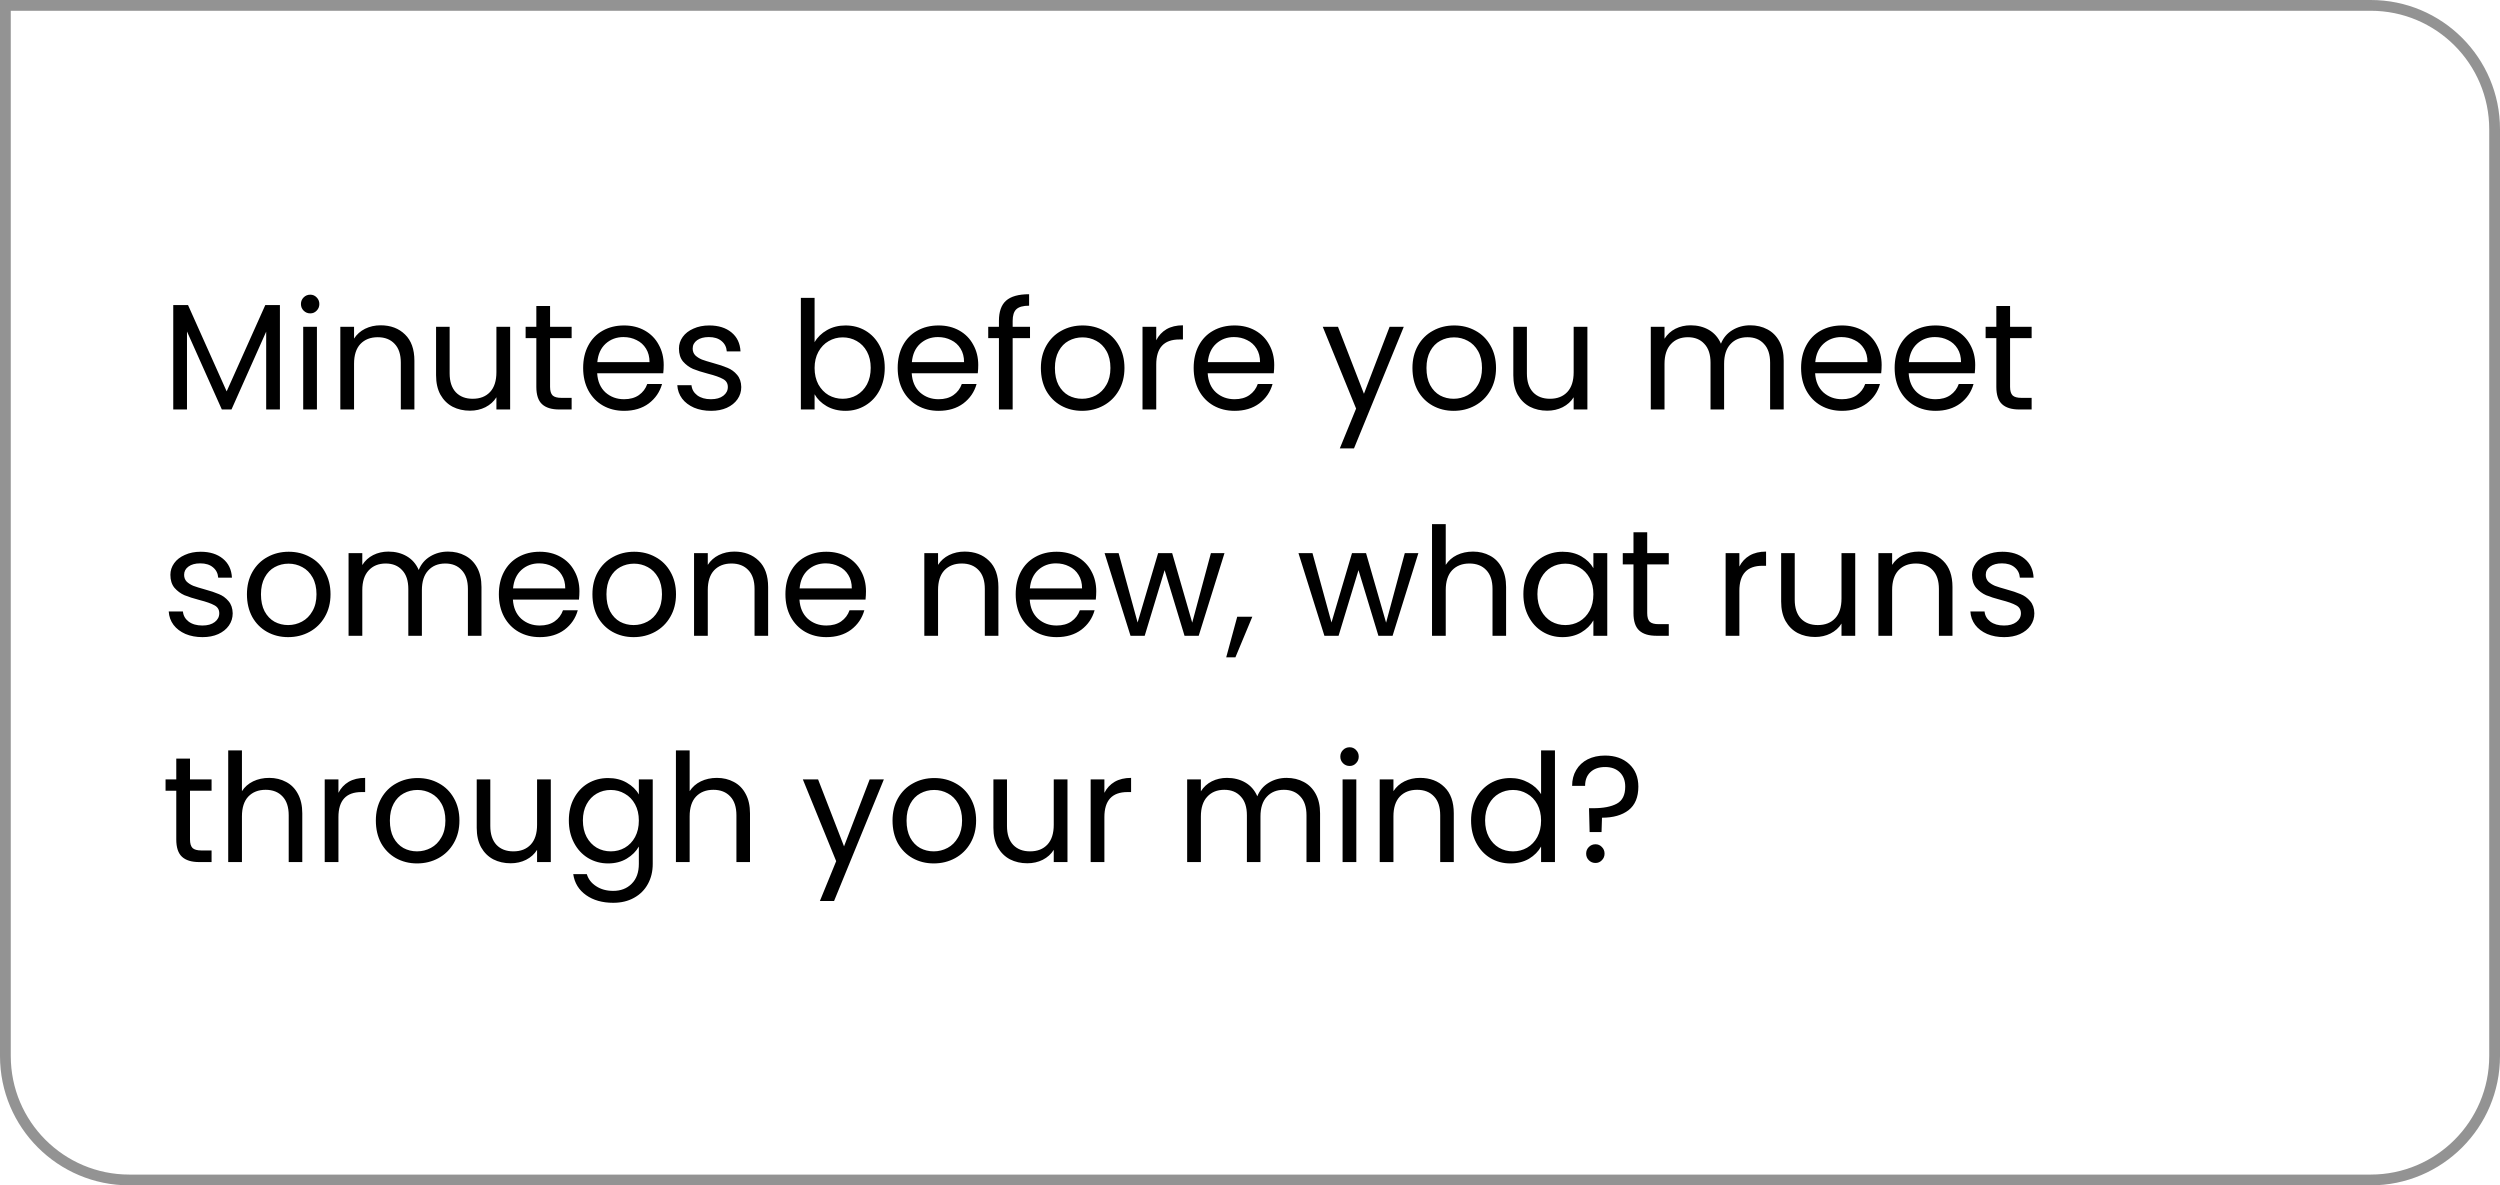 <svg width="232" height="110" viewBox="0 0 232 110" fill="none" xmlns="http://www.w3.org/2000/svg">
<path d="M0.5 0.5H220C226.351 0.5 231.5 5.649 231.5 12V98C231.5 104.351 226.351 109.5 220 109.5H12C5.649 109.5 0.5 104.351 0.5 98V0.5Z" stroke="#939393"/>
<path d="M25.976 28.312V38H24.702V30.776L21.482 38H20.586L17.352 30.762V38H16.078V28.312H17.45L21.034 36.32L24.618 28.312H25.976ZM28.795 29.082C28.552 29.082 28.347 28.998 28.179 28.83C28.011 28.662 27.927 28.457 27.927 28.214C27.927 27.971 28.011 27.766 28.179 27.598C28.347 27.43 28.552 27.346 28.795 27.346C29.028 27.346 29.224 27.43 29.383 27.598C29.551 27.766 29.635 27.971 29.635 28.214C29.635 28.457 29.551 28.662 29.383 28.83C29.224 28.998 29.028 29.082 28.795 29.082ZM29.411 30.328V38H28.137V30.328H29.411ZM35.32 30.188C36.253 30.188 37.009 30.473 37.588 31.042C38.167 31.602 38.456 32.414 38.456 33.478V38H37.196V33.66C37.196 32.895 37.005 32.311 36.622 31.91C36.239 31.499 35.717 31.294 35.054 31.294C34.382 31.294 33.845 31.504 33.444 31.924C33.052 32.344 32.856 32.955 32.856 33.758V38H31.582V30.328H32.856V31.42C33.108 31.028 33.449 30.725 33.878 30.51C34.317 30.295 34.797 30.188 35.32 30.188ZM47.341 30.328V38H46.067V36.866C45.824 37.258 45.484 37.566 45.045 37.79C44.616 38.005 44.14 38.112 43.617 38.112C43.02 38.112 42.483 37.991 42.007 37.748C41.531 37.496 41.153 37.123 40.873 36.628C40.602 36.133 40.467 35.531 40.467 34.822V30.328H41.727V34.654C41.727 35.41 41.918 35.993 42.301 36.404C42.684 36.805 43.206 37.006 43.869 37.006C44.55 37.006 45.087 36.796 45.479 36.376C45.871 35.956 46.067 35.345 46.067 34.542V30.328H47.341ZM51.046 31.378V35.9C51.046 36.273 51.125 36.539 51.284 36.698C51.443 36.847 51.718 36.922 52.11 36.922H53.048V38H51.9C51.191 38 50.659 37.837 50.304 37.51C49.949 37.183 49.772 36.647 49.772 35.9V31.378H48.778V30.328H49.772V28.396H51.046V30.328H53.048V31.378H51.046ZM61.592 33.87C61.592 34.113 61.578 34.369 61.55 34.64H55.418C55.464 35.396 55.721 35.989 56.188 36.418C56.664 36.838 57.238 37.048 57.91 37.048C58.46 37.048 58.918 36.922 59.282 36.67C59.655 36.409 59.916 36.063 60.066 35.634H61.438C61.232 36.371 60.822 36.973 60.206 37.44C59.59 37.897 58.824 38.126 57.91 38.126C57.182 38.126 56.528 37.963 55.95 37.636C55.38 37.309 54.932 36.847 54.606 36.25C54.279 35.643 54.116 34.943 54.116 34.15C54.116 33.357 54.274 32.661 54.592 32.064C54.909 31.467 55.352 31.009 55.922 30.692C56.5 30.365 57.163 30.202 57.91 30.202C58.638 30.202 59.282 30.361 59.842 30.678C60.402 30.995 60.831 31.434 61.13 31.994C61.438 32.545 61.592 33.17 61.592 33.87ZM60.276 33.604C60.276 33.119 60.168 32.703 59.954 32.358C59.739 32.003 59.445 31.737 59.072 31.56C58.708 31.373 58.302 31.28 57.854 31.28C57.21 31.28 56.659 31.485 56.202 31.896C55.754 32.307 55.497 32.876 55.432 33.604H60.276ZM65.989 38.126C65.401 38.126 64.874 38.028 64.407 37.832C63.941 37.627 63.572 37.347 63.301 36.992C63.031 36.628 62.881 36.213 62.853 35.746H64.169C64.207 36.129 64.384 36.441 64.701 36.684C65.028 36.927 65.453 37.048 65.975 37.048C66.461 37.048 66.843 36.941 67.123 36.726C67.403 36.511 67.543 36.241 67.543 35.914C67.543 35.578 67.394 35.331 67.095 35.172C66.797 35.004 66.335 34.841 65.709 34.682C65.14 34.533 64.673 34.383 64.309 34.234C63.955 34.075 63.647 33.847 63.385 33.548C63.133 33.24 63.007 32.839 63.007 32.344C63.007 31.952 63.124 31.593 63.357 31.266C63.591 30.939 63.922 30.683 64.351 30.496C64.781 30.3 65.271 30.202 65.821 30.202C66.671 30.202 67.357 30.417 67.879 30.846C68.402 31.275 68.682 31.863 68.719 32.61H67.445C67.417 32.209 67.254 31.887 66.955 31.644C66.666 31.401 66.274 31.28 65.779 31.28C65.322 31.28 64.958 31.378 64.687 31.574C64.417 31.77 64.281 32.027 64.281 32.344C64.281 32.596 64.361 32.806 64.519 32.974C64.687 33.133 64.893 33.263 65.135 33.366C65.387 33.459 65.733 33.567 66.171 33.688C66.722 33.837 67.17 33.987 67.515 34.136C67.861 34.276 68.155 34.491 68.397 34.78C68.649 35.069 68.78 35.447 68.789 35.914C68.789 36.334 68.673 36.712 68.439 37.048C68.206 37.384 67.875 37.65 67.445 37.846C67.025 38.033 66.54 38.126 65.989 38.126ZM75.594 31.756C75.856 31.299 76.238 30.925 76.742 30.636C77.246 30.347 77.82 30.202 78.464 30.202C79.155 30.202 79.775 30.365 80.326 30.692C80.877 31.019 81.311 31.481 81.628 32.078C81.945 32.666 82.104 33.352 82.104 34.136C82.104 34.911 81.945 35.601 81.628 36.208C81.311 36.815 80.872 37.286 80.312 37.622C79.761 37.958 79.145 38.126 78.464 38.126C77.802 38.126 77.218 37.981 76.714 37.692C76.219 37.403 75.846 37.034 75.594 36.586V38H74.32V27.64H75.594V31.756ZM80.802 34.136C80.802 33.557 80.686 33.053 80.452 32.624C80.219 32.195 79.901 31.868 79.5 31.644C79.108 31.42 78.674 31.308 78.198 31.308C77.731 31.308 77.297 31.425 76.896 31.658C76.504 31.882 76.187 32.213 75.944 32.652C75.711 33.081 75.594 33.581 75.594 34.15C75.594 34.729 75.711 35.237 75.944 35.676C76.187 36.105 76.504 36.437 76.896 36.67C77.297 36.894 77.731 37.006 78.198 37.006C78.674 37.006 79.108 36.894 79.5 36.67C79.901 36.437 80.219 36.105 80.452 35.676C80.686 35.237 80.802 34.724 80.802 34.136ZM90.781 33.87C90.781 34.113 90.767 34.369 90.739 34.64H84.607C84.654 35.396 84.91 35.989 85.377 36.418C85.853 36.838 86.427 37.048 87.099 37.048C87.65 37.048 88.107 36.922 88.471 36.67C88.844 36.409 89.106 36.063 89.255 35.634H90.627C90.422 36.371 90.011 36.973 89.395 37.44C88.779 37.897 88.014 38.126 87.099 38.126C86.371 38.126 85.718 37.963 85.139 37.636C84.57 37.309 84.122 36.847 83.795 36.25C83.469 35.643 83.305 34.943 83.305 34.15C83.305 33.357 83.464 32.661 83.781 32.064C84.099 31.467 84.542 31.009 85.111 30.692C85.69 30.365 86.353 30.202 87.099 30.202C87.827 30.202 88.471 30.361 89.031 30.678C89.591 30.995 90.02 31.434 90.319 31.994C90.627 32.545 90.781 33.17 90.781 33.87ZM89.465 33.604C89.465 33.119 89.358 32.703 89.143 32.358C88.928 32.003 88.635 31.737 88.261 31.56C87.897 31.373 87.491 31.28 87.043 31.28C86.399 31.28 85.849 31.485 85.391 31.896C84.943 32.307 84.686 32.876 84.621 33.604H89.465ZM95.585 31.378H93.975V38H92.701V31.378H91.707V30.328H92.701V29.782C92.701 28.923 92.92 28.298 93.359 27.906C93.807 27.505 94.521 27.304 95.501 27.304V28.368C94.941 28.368 94.544 28.48 94.311 28.704C94.087 28.919 93.975 29.278 93.975 29.782V30.328H95.585V31.378ZM100.416 38.126C99.698 38.126 99.044 37.963 98.456 37.636C97.877 37.309 97.42 36.847 97.084 36.25C96.757 35.643 96.594 34.943 96.594 34.15C96.594 33.366 96.762 32.675 97.098 32.078C97.444 31.471 97.91 31.009 98.498 30.692C99.086 30.365 99.744 30.202 100.472 30.202C101.2 30.202 101.858 30.365 102.446 30.692C103.034 31.009 103.496 31.467 103.832 32.064C104.178 32.661 104.35 33.357 104.35 34.15C104.35 34.943 104.173 35.643 103.818 36.25C103.473 36.847 103.002 37.309 102.404 37.636C101.807 37.963 101.144 38.126 100.416 38.126ZM100.416 37.006C100.874 37.006 101.303 36.899 101.704 36.684C102.106 36.469 102.428 36.147 102.67 35.718C102.922 35.289 103.048 34.766 103.048 34.15C103.048 33.534 102.927 33.011 102.684 32.582C102.442 32.153 102.124 31.835 101.732 31.63C101.34 31.415 100.916 31.308 100.458 31.308C99.992 31.308 99.562 31.415 99.17 31.63C98.787 31.835 98.48 32.153 98.246 32.582C98.013 33.011 97.896 33.534 97.896 34.15C97.896 34.775 98.008 35.303 98.232 35.732C98.466 36.161 98.773 36.483 99.156 36.698C99.539 36.903 99.959 37.006 100.416 37.006ZM107.299 31.574C107.523 31.135 107.841 30.795 108.251 30.552C108.671 30.309 109.18 30.188 109.777 30.188V31.504H109.441C108.013 31.504 107.299 32.279 107.299 33.828V38H106.025V30.328H107.299V31.574ZM118.248 33.87C118.248 34.113 118.234 34.369 118.206 34.64H112.074C112.121 35.396 112.377 35.989 112.844 36.418C113.32 36.838 113.894 37.048 114.566 37.048C115.117 37.048 115.574 36.922 115.938 36.67C116.311 36.409 116.573 36.063 116.722 35.634H118.094C117.889 36.371 117.478 36.973 116.862 37.44C116.246 37.897 115.481 38.126 114.566 38.126C113.838 38.126 113.185 37.963 112.606 37.636C112.037 37.309 111.589 36.847 111.262 36.25C110.935 35.643 110.772 34.943 110.772 34.15C110.772 33.357 110.931 32.661 111.248 32.064C111.565 31.467 112.009 31.009 112.578 30.692C113.157 30.365 113.819 30.202 114.566 30.202C115.294 30.202 115.938 30.361 116.498 30.678C117.058 30.995 117.487 31.434 117.786 31.994C118.094 32.545 118.248 33.17 118.248 33.87ZM116.932 33.604C116.932 33.119 116.825 32.703 116.61 32.358C116.395 32.003 116.101 31.737 115.728 31.56C115.364 31.373 114.958 31.28 114.51 31.28C113.866 31.28 113.315 31.485 112.858 31.896C112.41 32.307 112.153 32.876 112.088 33.604H116.932ZM130.27 30.328L125.65 41.612H124.334L125.846 37.916L122.752 30.328H124.166L126.574 36.544L128.954 30.328H130.27ZM134.897 38.126C134.178 38.126 133.525 37.963 132.937 37.636C132.358 37.309 131.901 36.847 131.565 36.25C131.238 35.643 131.075 34.943 131.075 34.15C131.075 33.366 131.243 32.675 131.579 32.078C131.924 31.471 132.391 31.009 132.979 30.692C133.567 30.365 134.225 30.202 134.953 30.202C135.681 30.202 136.339 30.365 136.927 30.692C137.515 31.009 137.977 31.467 138.313 32.064C138.658 32.661 138.831 33.357 138.831 34.15C138.831 34.943 138.653 35.643 138.299 36.25C137.953 36.847 137.482 37.309 136.885 37.636C136.287 37.963 135.625 38.126 134.897 38.126ZM134.897 37.006C135.354 37.006 135.783 36.899 136.185 36.684C136.586 36.469 136.908 36.147 137.151 35.718C137.403 35.289 137.529 34.766 137.529 34.15C137.529 33.534 137.407 33.011 137.165 32.582C136.922 32.153 136.605 31.835 136.213 31.63C135.821 31.415 135.396 31.308 134.939 31.308C134.472 31.308 134.043 31.415 133.651 31.63C133.268 31.835 132.96 32.153 132.727 32.582C132.493 33.011 132.377 33.534 132.377 34.15C132.377 34.775 132.489 35.303 132.713 35.732C132.946 36.161 133.254 36.483 133.637 36.698C134.019 36.903 134.439 37.006 134.897 37.006ZM147.31 30.328V38H146.036V36.866C145.793 37.258 145.452 37.566 145.014 37.79C144.584 38.005 144.108 38.112 143.586 38.112C142.988 38.112 142.452 37.991 141.976 37.748C141.5 37.496 141.122 37.123 140.842 36.628C140.571 36.133 140.436 35.531 140.436 34.822V30.328H141.696V34.654C141.696 35.41 141.887 35.993 142.27 36.404C142.652 36.805 143.175 37.006 143.838 37.006C144.519 37.006 145.056 36.796 145.448 36.376C145.84 35.956 146.036 35.345 146.036 34.542V30.328H147.31ZM162.419 30.188C163.017 30.188 163.549 30.314 164.015 30.566C164.482 30.809 164.851 31.177 165.121 31.672C165.392 32.167 165.527 32.769 165.527 33.478V38H164.267V33.66C164.267 32.895 164.076 32.311 163.693 31.91C163.32 31.499 162.811 31.294 162.167 31.294C161.505 31.294 160.977 31.509 160.585 31.938C160.193 32.358 159.997 32.969 159.997 33.772V38H158.737V33.66C158.737 32.895 158.546 32.311 158.163 31.91C157.79 31.499 157.281 31.294 156.637 31.294C155.975 31.294 155.447 31.509 155.055 31.938C154.663 32.358 154.467 32.969 154.467 33.772V38H153.193V30.328H154.467V31.434C154.719 31.033 155.055 30.725 155.475 30.51C155.905 30.295 156.376 30.188 156.889 30.188C157.533 30.188 158.103 30.333 158.597 30.622C159.092 30.911 159.461 31.336 159.703 31.896C159.918 31.355 160.273 30.935 160.767 30.636C161.262 30.337 161.813 30.188 162.419 30.188ZM174.617 33.87C174.617 34.113 174.603 34.369 174.575 34.64H168.443C168.49 35.396 168.746 35.989 169.213 36.418C169.689 36.838 170.263 37.048 170.935 37.048C171.486 37.048 171.943 36.922 172.307 36.67C172.68 36.409 172.942 36.063 173.091 35.634H174.463C174.258 36.371 173.847 36.973 173.231 37.44C172.615 37.897 171.85 38.126 170.935 38.126C170.207 38.126 169.554 37.963 168.975 37.636C168.406 37.309 167.958 36.847 167.631 36.25C167.304 35.643 167.141 34.943 167.141 34.15C167.141 33.357 167.3 32.661 167.617 32.064C167.934 31.467 168.378 31.009 168.947 30.692C169.526 30.365 170.188 30.202 170.935 30.202C171.663 30.202 172.307 30.361 172.867 30.678C173.427 30.995 173.856 31.434 174.155 31.994C174.463 32.545 174.617 33.17 174.617 33.87ZM173.301 33.604C173.301 33.119 173.194 32.703 172.979 32.358C172.764 32.003 172.47 31.737 172.097 31.56C171.733 31.373 171.327 31.28 170.879 31.28C170.235 31.28 169.684 31.485 169.227 31.896C168.779 32.307 168.522 32.876 168.457 33.604H173.301ZM183.299 33.87C183.299 34.113 183.285 34.369 183.257 34.64H177.125C177.171 35.396 177.428 35.989 177.895 36.418C178.371 36.838 178.945 37.048 179.617 37.048C180.167 37.048 180.625 36.922 180.989 36.67C181.362 36.409 181.623 36.063 181.773 35.634H183.145C182.939 36.371 182.529 36.973 181.913 37.44C181.297 37.897 180.531 38.126 179.617 38.126C178.889 38.126 178.235 37.963 177.657 37.636C177.087 37.309 176.639 36.847 176.313 36.25C175.986 35.643 175.823 34.943 175.823 34.15C175.823 33.357 175.981 32.661 176.299 32.064C176.616 31.467 177.059 31.009 177.629 30.692C178.207 30.365 178.87 30.202 179.617 30.202C180.345 30.202 180.989 30.361 181.549 30.678C182.109 30.995 182.538 31.434 182.837 31.994C183.145 32.545 183.299 33.17 183.299 33.87ZM181.983 33.604C181.983 33.119 181.875 32.703 181.661 32.358C181.446 32.003 181.152 31.737 180.779 31.56C180.415 31.373 180.009 31.28 179.561 31.28C178.917 31.28 178.366 31.485 177.909 31.896C177.461 32.307 177.204 32.876 177.139 33.604H181.983ZM186.534 31.378V35.9C186.534 36.273 186.614 36.539 186.772 36.698C186.931 36.847 187.206 36.922 187.598 36.922H188.536V38H187.388C186.679 38 186.147 37.837 185.792 37.51C185.438 37.183 185.26 36.647 185.26 35.9V31.378H184.266V30.328H185.26V28.396H186.534V30.328H188.536V31.378H186.534ZM18.794 59.126C18.206 59.126 17.679 59.028 17.212 58.832C16.745 58.627 16.377 58.347 16.106 57.992C15.835 57.628 15.686 57.213 15.658 56.746H16.974C17.011 57.129 17.189 57.441 17.506 57.684C17.833 57.927 18.257 58.048 18.78 58.048C19.265 58.048 19.648 57.941 19.928 57.726C20.208 57.511 20.348 57.241 20.348 56.914C20.348 56.578 20.199 56.331 19.9 56.172C19.601 56.004 19.139 55.841 18.514 55.682C17.945 55.533 17.478 55.383 17.114 55.234C16.759 55.075 16.451 54.847 16.19 54.548C15.938 54.24 15.812 53.839 15.812 53.344C15.812 52.952 15.929 52.593 16.162 52.266C16.395 51.939 16.727 51.683 17.156 51.496C17.585 51.3 18.075 51.202 18.626 51.202C19.475 51.202 20.161 51.417 20.684 51.846C21.207 52.275 21.487 52.863 21.524 53.61H20.25C20.222 53.209 20.059 52.887 19.76 52.644C19.471 52.401 19.079 52.28 18.584 52.28C18.127 52.28 17.763 52.378 17.492 52.574C17.221 52.77 17.086 53.027 17.086 53.344C17.086 53.596 17.165 53.806 17.324 53.974C17.492 54.133 17.697 54.263 17.94 54.366C18.192 54.459 18.537 54.567 18.976 54.688C19.527 54.837 19.975 54.987 20.32 55.136C20.665 55.276 20.959 55.491 21.202 55.78C21.454 56.069 21.585 56.447 21.594 56.914C21.594 57.334 21.477 57.712 21.244 58.048C21.011 58.384 20.679 58.65 20.25 58.846C19.83 59.033 19.345 59.126 18.794 59.126ZM26.738 59.126C26.02 59.126 25.366 58.963 24.779 58.636C24.2 58.309 23.742 57.847 23.407 57.25C23.08 56.643 22.916 55.943 22.916 55.15C22.916 54.366 23.084 53.675 23.421 53.078C23.766 52.471 24.233 52.009 24.82 51.692C25.409 51.365 26.067 51.202 26.794 51.202C27.523 51.202 28.18 51.365 28.768 51.692C29.357 52.009 29.819 52.467 30.154 53.064C30.5 53.661 30.672 54.357 30.672 55.15C30.672 55.943 30.495 56.643 30.14 57.25C29.795 57.847 29.324 58.309 28.727 58.636C28.129 58.963 27.466 59.126 26.738 59.126ZM26.738 58.006C27.196 58.006 27.625 57.899 28.026 57.684C28.428 57.469 28.75 57.147 28.992 56.718C29.244 56.289 29.37 55.766 29.37 55.15C29.37 54.534 29.249 54.011 29.006 53.582C28.764 53.153 28.447 52.835 28.055 52.63C27.663 52.415 27.238 52.308 26.78 52.308C26.314 52.308 25.884 52.415 25.492 52.63C25.11 52.835 24.802 53.153 24.569 53.582C24.335 54.011 24.218 54.534 24.218 55.15C24.218 55.775 24.331 56.303 24.555 56.732C24.788 57.161 25.096 57.483 25.479 57.698C25.861 57.903 26.281 58.006 26.738 58.006ZM41.574 51.188C42.171 51.188 42.703 51.314 43.169 51.566C43.636 51.809 44.005 52.177 44.276 52.672C44.546 53.167 44.681 53.769 44.681 54.478V59H43.422V54.66C43.422 53.895 43.23 53.311 42.847 52.91C42.474 52.499 41.965 52.294 41.322 52.294C40.659 52.294 40.132 52.509 39.739 52.938C39.347 53.358 39.151 53.969 39.151 54.772V59H37.892V54.66C37.892 53.895 37.7 53.311 37.318 52.91C36.944 52.499 36.435 52.294 35.791 52.294C35.129 52.294 34.602 52.509 34.209 52.938C33.818 53.358 33.621 53.969 33.621 54.772V59H32.347V51.328H33.621V52.434C33.873 52.033 34.209 51.725 34.63 51.51C35.059 51.295 35.53 51.188 36.044 51.188C36.688 51.188 37.257 51.333 37.752 51.622C38.246 51.911 38.615 52.336 38.858 52.896C39.072 52.355 39.427 51.935 39.922 51.636C40.416 51.337 40.967 51.188 41.574 51.188ZM53.771 54.87C53.771 55.113 53.757 55.369 53.729 55.64H47.597C47.644 56.396 47.901 56.989 48.367 57.418C48.843 57.838 49.417 58.048 50.089 58.048C50.64 58.048 51.097 57.922 51.461 57.67C51.835 57.409 52.096 57.063 52.245 56.634H53.617C53.412 57.371 53.001 57.973 52.385 58.44C51.769 58.897 51.004 59.126 50.089 59.126C49.361 59.126 48.708 58.963 48.129 58.636C47.56 58.309 47.112 57.847 46.785 57.25C46.459 56.643 46.295 55.943 46.295 55.15C46.295 54.357 46.454 53.661 46.771 53.064C47.089 52.467 47.532 52.009 48.101 51.692C48.68 51.365 49.343 51.202 50.089 51.202C50.817 51.202 51.461 51.361 52.021 51.678C52.581 51.995 53.011 52.434 53.309 52.994C53.617 53.545 53.771 54.17 53.771 54.87ZM52.455 54.604C52.455 54.119 52.348 53.703 52.133 53.358C51.919 53.003 51.625 52.737 51.251 52.56C50.887 52.373 50.481 52.28 50.033 52.28C49.389 52.28 48.839 52.485 48.381 52.896C47.933 53.307 47.677 53.876 47.611 54.604H52.455ZM58.799 59.126C58.08 59.126 57.427 58.963 56.839 58.636C56.26 58.309 55.803 57.847 55.467 57.25C55.14 56.643 54.977 55.943 54.977 55.15C54.977 54.366 55.145 53.675 55.481 53.078C55.826 52.471 56.293 52.009 56.881 51.692C57.469 51.365 58.127 51.202 58.855 51.202C59.583 51.202 60.241 51.365 60.829 51.692C61.417 52.009 61.879 52.467 62.215 53.064C62.56 53.661 62.733 54.357 62.733 55.15C62.733 55.943 62.556 56.643 62.201 57.25C61.856 57.847 61.384 58.309 60.787 58.636C60.19 58.963 59.527 59.126 58.799 59.126ZM58.799 58.006C59.256 58.006 59.686 57.899 60.087 57.684C60.488 57.469 60.81 57.147 61.053 56.718C61.305 56.289 61.431 55.766 61.431 55.15C61.431 54.534 61.31 54.011 61.067 53.582C60.824 53.153 60.507 52.835 60.115 52.63C59.723 52.415 59.298 52.308 58.841 52.308C58.374 52.308 57.945 52.415 57.553 52.63C57.17 52.835 56.862 53.153 56.629 53.582C56.396 54.011 56.279 54.534 56.279 55.15C56.279 55.775 56.391 56.303 56.615 56.732C56.848 57.161 57.156 57.483 57.539 57.698C57.922 57.903 58.342 58.006 58.799 58.006ZM68.146 51.188C69.079 51.188 69.835 51.473 70.414 52.042C70.993 52.602 71.282 53.414 71.282 54.478V59H70.022V54.66C70.022 53.895 69.831 53.311 69.448 52.91C69.065 52.499 68.543 52.294 67.88 52.294C67.208 52.294 66.671 52.504 66.27 52.924C65.878 53.344 65.682 53.955 65.682 54.758V59H64.408V51.328H65.682V52.42C65.934 52.028 66.275 51.725 66.704 51.51C67.143 51.295 67.623 51.188 68.146 51.188ZM80.363 54.87C80.363 55.113 80.349 55.369 80.321 55.64H74.189C74.236 56.396 74.493 56.989 74.959 57.418C75.435 57.838 76.009 58.048 76.681 58.048C77.232 58.048 77.689 57.922 78.053 57.67C78.427 57.409 78.688 57.063 78.837 56.634H80.209C80.004 57.371 79.593 57.973 78.977 58.44C78.361 58.897 77.596 59.126 76.681 59.126C75.953 59.126 75.3 58.963 74.721 58.636C74.152 58.309 73.704 57.847 73.377 57.25C73.05 56.643 72.887 55.943 72.887 55.15C72.887 54.357 73.046 53.661 73.363 53.064C73.68 52.467 74.124 52.009 74.693 51.692C75.272 51.365 75.934 51.202 76.681 51.202C77.409 51.202 78.053 51.361 78.613 51.678C79.173 51.995 79.603 52.434 79.901 52.994C80.209 53.545 80.363 54.17 80.363 54.87ZM79.047 54.604C79.047 54.119 78.94 53.703 78.725 53.358C78.51 53.003 78.216 52.737 77.843 52.56C77.479 52.373 77.073 52.28 76.625 52.28C75.981 52.28 75.43 52.485 74.973 52.896C74.525 53.307 74.269 53.876 74.203 54.604H79.047ZM89.515 51.188C90.449 51.188 91.205 51.473 91.783 52.042C92.362 52.602 92.651 53.414 92.651 54.478V59H91.391V54.66C91.391 53.895 91.2 53.311 90.817 52.91C90.435 52.499 89.912 52.294 89.249 52.294C88.577 52.294 88.041 52.504 87.639 52.924C87.247 53.344 87.051 53.955 87.051 54.758V59H85.777V51.328H87.051V52.42C87.303 52.028 87.644 51.725 88.073 51.51C88.512 51.295 88.993 51.188 89.515 51.188ZM101.732 54.87C101.732 55.113 101.718 55.369 101.69 55.64H95.558C95.605 56.396 95.862 56.989 96.328 57.418C96.804 57.838 97.378 58.048 98.05 58.048C98.601 58.048 99.058 57.922 99.422 57.67C99.796 57.409 100.057 57.063 100.206 56.634H101.578C101.373 57.371 100.962 57.973 100.346 58.44C99.73 58.897 98.965 59.126 98.05 59.126C97.322 59.126 96.669 58.963 96.09 58.636C95.521 58.309 95.073 57.847 94.746 57.25C94.42 56.643 94.256 55.943 94.256 55.15C94.256 54.357 94.415 53.661 94.732 53.064C95.05 52.467 95.493 52.009 96.062 51.692C96.641 51.365 97.304 51.202 98.05 51.202C98.778 51.202 99.422 51.361 99.982 51.678C100.542 51.995 100.972 52.434 101.27 52.994C101.578 53.545 101.732 54.17 101.732 54.87ZM100.416 54.604C100.416 54.119 100.309 53.703 100.094 53.358C99.88 53.003 99.586 52.737 99.212 52.56C98.848 52.373 98.442 52.28 97.994 52.28C97.35 52.28 96.8 52.485 96.342 52.896C95.894 53.307 95.638 53.876 95.572 54.604H100.416ZM113.634 51.328L111.24 59H109.924L108.076 52.91L106.228 59H104.912L102.504 51.328H103.806L105.57 57.768L107.474 51.328H108.776L110.638 57.782L112.374 51.328H113.634ZM116.214 57.236L114.646 61.002H113.792L114.814 57.236H116.214ZM131.626 51.328L129.232 59H127.916L126.068 52.91L124.22 59H122.904L120.496 51.328H121.798L123.562 57.768L125.466 51.328H126.768L128.63 57.782L130.366 51.328H131.626ZM136.699 51.188C137.277 51.188 137.8 51.314 138.267 51.566C138.733 51.809 139.097 52.177 139.359 52.672C139.629 53.167 139.765 53.769 139.765 54.478V59H138.505V54.66C138.505 53.895 138.313 53.311 137.931 52.91C137.548 52.499 137.025 52.294 136.363 52.294C135.691 52.294 135.154 52.504 134.753 52.924C134.361 53.344 134.165 53.955 134.165 54.758V59H132.891V48.64H134.165V52.42C134.417 52.028 134.762 51.725 135.201 51.51C135.649 51.295 136.148 51.188 136.699 51.188ZM141.37 55.136C141.37 54.352 141.528 53.666 141.846 53.078C142.163 52.481 142.597 52.019 143.148 51.692C143.708 51.365 144.328 51.202 145.01 51.202C145.682 51.202 146.265 51.347 146.76 51.636C147.254 51.925 147.623 52.289 147.866 52.728V51.328H149.154V59H147.866V57.572C147.614 58.02 147.236 58.393 146.732 58.692C146.237 58.981 145.658 59.126 144.996 59.126C144.314 59.126 143.698 58.958 143.148 58.622C142.597 58.286 142.163 57.815 141.846 57.208C141.528 56.601 141.37 55.911 141.37 55.136ZM147.866 55.15C147.866 54.571 147.749 54.067 147.516 53.638C147.282 53.209 146.965 52.882 146.564 52.658C146.172 52.425 145.738 52.308 145.262 52.308C144.786 52.308 144.352 52.42 143.96 52.644C143.568 52.868 143.255 53.195 143.022 53.624C142.788 54.053 142.672 54.557 142.672 55.136C142.672 55.724 142.788 56.237 143.022 56.676C143.255 57.105 143.568 57.437 143.96 57.67C144.352 57.894 144.786 58.006 145.262 58.006C145.738 58.006 146.172 57.894 146.564 57.67C146.965 57.437 147.282 57.105 147.516 56.676C147.749 56.237 147.866 55.729 147.866 55.15ZM152.861 52.378V56.9C152.861 57.273 152.94 57.539 153.099 57.698C153.257 57.847 153.533 57.922 153.925 57.922H154.863V59H153.715C153.005 59 152.473 58.837 152.119 58.51C151.764 58.183 151.587 57.647 151.587 56.9V52.378H150.593V51.328H151.587V49.396H152.861V51.328H154.863V52.378H152.861ZM161.413 52.574C161.637 52.135 161.954 51.795 162.365 51.552C162.785 51.309 163.293 51.188 163.891 51.188V52.504H163.555C162.127 52.504 161.413 53.279 161.413 54.828V59H160.139V51.328H161.413V52.574ZM172.165 51.328V59H170.891V57.866C170.649 58.258 170.308 58.566 169.869 58.79C169.44 59.005 168.964 59.112 168.441 59.112C167.844 59.112 167.307 58.991 166.831 58.748C166.355 58.496 165.977 58.123 165.697 57.628C165.427 57.133 165.291 56.531 165.291 55.822V51.328H166.551V55.654C166.551 56.41 166.743 56.993 167.125 57.404C167.508 57.805 168.031 58.006 168.693 58.006C169.375 58.006 169.911 57.796 170.303 57.376C170.695 56.956 170.891 56.345 170.891 55.542V51.328H172.165ZM178.054 51.188C178.988 51.188 179.744 51.473 180.322 52.042C180.901 52.602 181.19 53.414 181.19 54.478V59H179.93V54.66C179.93 53.895 179.739 53.311 179.356 52.91C178.974 52.499 178.451 52.294 177.788 52.294C177.116 52.294 176.58 52.504 176.178 52.924C175.786 53.344 175.59 53.955 175.59 54.758V59H174.316V51.328H175.59V52.42C175.842 52.028 176.183 51.725 176.612 51.51C177.051 51.295 177.532 51.188 178.054 51.188ZM185.987 59.126C185.399 59.126 184.872 59.028 184.405 58.832C183.939 58.627 183.57 58.347 183.299 57.992C183.029 57.628 182.879 57.213 182.851 56.746H184.167C184.205 57.129 184.382 57.441 184.699 57.684C185.026 57.927 185.451 58.048 185.973 58.048C186.459 58.048 186.841 57.941 187.121 57.726C187.401 57.511 187.541 57.241 187.541 56.914C187.541 56.578 187.392 56.331 187.093 56.172C186.795 56.004 186.333 55.841 185.707 55.682C185.138 55.533 184.671 55.383 184.307 55.234C183.953 55.075 183.645 54.847 183.383 54.548C183.131 54.24 183.005 53.839 183.005 53.344C183.005 52.952 183.122 52.593 183.355 52.266C183.589 51.939 183.92 51.683 184.349 51.496C184.779 51.3 185.269 51.202 185.819 51.202C186.669 51.202 187.355 51.417 187.877 51.846C188.4 52.275 188.68 52.863 188.717 53.61H187.443C187.415 53.209 187.252 52.887 186.953 52.644C186.664 52.401 186.272 52.28 185.777 52.28C185.32 52.28 184.956 52.378 184.685 52.574C184.415 52.77 184.279 53.027 184.279 53.344C184.279 53.596 184.359 53.806 184.517 53.974C184.685 54.133 184.891 54.263 185.133 54.366C185.385 54.459 185.731 54.567 186.169 54.688C186.72 54.837 187.168 54.987 187.513 55.136C187.859 55.276 188.153 55.491 188.395 55.78C188.647 56.069 188.778 56.447 188.787 56.914C188.787 57.334 188.671 57.712 188.437 58.048C188.204 58.384 187.873 58.65 187.443 58.846C187.023 59.033 186.538 59.126 185.987 59.126ZM17.632 73.378V77.9C17.632 78.273 17.711 78.539 17.87 78.698C18.029 78.847 18.304 78.922 18.696 78.922H19.634V80H18.486C17.777 80 17.245 79.837 16.89 79.51C16.535 79.183 16.358 78.647 16.358 77.9V73.378H15.364V72.328H16.358V70.396H17.632V72.328H19.634V73.378H17.632ZM24.986 72.188C25.564 72.188 26.087 72.314 26.554 72.566C27.02 72.809 27.384 73.177 27.646 73.672C27.916 74.167 28.052 74.769 28.052 75.478V80H26.792V75.66C26.792 74.895 26.6 74.311 26.218 73.91C25.835 73.499 25.312 73.294 24.65 73.294C23.978 73.294 23.441 73.504 23.04 73.924C22.648 74.344 22.452 74.955 22.452 75.758V80H21.178V69.64H22.452V73.42C22.704 73.028 23.049 72.725 23.488 72.51C23.936 72.295 24.435 72.188 24.986 72.188ZM31.407 73.574C31.631 73.135 31.948 72.795 32.359 72.552C32.779 72.309 33.287 72.188 33.885 72.188V73.504H33.549C32.121 73.504 31.407 74.279 31.407 75.828V80H30.133V72.328H31.407V73.574ZM38.701 80.126C37.983 80.126 37.329 79.963 36.741 79.636C36.163 79.309 35.705 78.847 35.369 78.25C35.043 77.643 34.879 76.943 34.879 76.15C34.879 75.366 35.047 74.675 35.383 74.078C35.729 73.471 36.195 73.009 36.783 72.692C37.371 72.365 38.029 72.202 38.757 72.202C39.485 72.202 40.143 72.365 40.731 72.692C41.319 73.009 41.781 73.467 42.117 74.064C42.463 74.661 42.635 75.357 42.635 76.15C42.635 76.943 42.458 77.643 42.103 78.25C41.758 78.847 41.287 79.309 40.689 79.636C40.092 79.963 39.429 80.126 38.701 80.126ZM38.701 79.006C39.159 79.006 39.588 78.899 39.989 78.684C40.391 78.469 40.713 78.147 40.955 77.718C41.207 77.289 41.333 76.766 41.333 76.15C41.333 75.534 41.212 75.011 40.969 74.582C40.727 74.153 40.409 73.835 40.017 73.63C39.625 73.415 39.201 73.308 38.743 73.308C38.277 73.308 37.847 73.415 37.455 73.63C37.073 73.835 36.765 74.153 36.531 74.582C36.298 75.011 36.181 75.534 36.181 76.15C36.181 76.775 36.293 77.303 36.517 77.732C36.751 78.161 37.059 78.483 37.441 78.698C37.824 78.903 38.244 79.006 38.701 79.006ZM51.114 72.328V80H49.84V78.866C49.598 79.258 49.257 79.566 48.818 79.79C48.389 80.005 47.913 80.112 47.39 80.112C46.793 80.112 46.256 79.991 45.78 79.748C45.304 79.496 44.926 79.123 44.646 78.628C44.376 78.133 44.24 77.531 44.24 76.822V72.328H45.5V76.654C45.5 77.41 45.692 77.993 46.074 78.404C46.457 78.805 46.98 79.006 47.642 79.006C48.324 79.006 48.86 78.796 49.252 78.376C49.644 77.956 49.84 77.345 49.84 76.542V72.328H51.114ZM56.429 72.202C57.092 72.202 57.671 72.347 58.166 72.636C58.669 72.925 59.043 73.289 59.285 73.728V72.328H60.574V80.168C60.574 80.868 60.424 81.489 60.126 82.03C59.827 82.581 59.398 83.01 58.837 83.318C58.287 83.626 57.643 83.78 56.906 83.78C55.898 83.78 55.057 83.542 54.386 83.066C53.714 82.59 53.317 81.941 53.196 81.12H54.456C54.596 81.587 54.885 81.96 55.324 82.24C55.762 82.529 56.289 82.674 56.906 82.674C57.605 82.674 58.175 82.455 58.614 82.016C59.062 81.577 59.285 80.961 59.285 80.168V78.558C59.033 79.006 58.66 79.379 58.166 79.678C57.671 79.977 57.092 80.126 56.429 80.126C55.748 80.126 55.127 79.958 54.568 79.622C54.017 79.286 53.583 78.815 53.266 78.208C52.948 77.601 52.789 76.911 52.789 76.136C52.789 75.352 52.948 74.666 53.266 74.078C53.583 73.481 54.017 73.019 54.568 72.692C55.127 72.365 55.748 72.202 56.429 72.202ZM59.285 76.15C59.285 75.571 59.169 75.067 58.935 74.638C58.702 74.209 58.385 73.882 57.983 73.658C57.592 73.425 57.157 73.308 56.681 73.308C56.206 73.308 55.772 73.42 55.38 73.644C54.987 73.868 54.675 74.195 54.441 74.624C54.208 75.053 54.092 75.557 54.092 76.136C54.092 76.724 54.208 77.237 54.441 77.676C54.675 78.105 54.987 78.437 55.38 78.67C55.772 78.894 56.206 79.006 56.681 79.006C57.157 79.006 57.592 78.894 57.983 78.67C58.385 78.437 58.702 78.105 58.935 77.676C59.169 77.237 59.285 76.729 59.285 76.15ZM66.534 72.188C67.113 72.188 67.636 72.314 68.102 72.566C68.569 72.809 68.933 73.177 69.194 73.672C69.465 74.167 69.6 74.769 69.6 75.478V80H68.34V75.66C68.34 74.895 68.149 74.311 67.766 73.91C67.384 73.499 66.861 73.294 66.198 73.294C65.526 73.294 64.99 73.504 64.588 73.924C64.196 74.344 64 74.955 64 75.758V80H62.726V69.64H64V73.42C64.252 73.028 64.598 72.725 65.036 72.51C65.484 72.295 65.984 72.188 66.534 72.188ZM82.022 72.328L77.402 83.612H76.086L77.598 79.916L74.504 72.328H75.918L78.326 78.544L80.706 72.328H82.022ZM86.649 80.126C85.93 80.126 85.277 79.963 84.689 79.636C84.11 79.309 83.653 78.847 83.317 78.25C82.99 77.643 82.827 76.943 82.827 76.15C82.827 75.366 82.995 74.675 83.331 74.078C83.676 73.471 84.143 73.009 84.731 72.692C85.319 72.365 85.977 72.202 86.705 72.202C87.433 72.202 88.091 72.365 88.679 72.692C89.267 73.009 89.729 73.467 90.065 74.064C90.41 74.661 90.583 75.357 90.583 76.15C90.583 76.943 90.405 77.643 90.051 78.25C89.705 78.847 89.234 79.309 88.637 79.636C88.039 79.963 87.377 80.126 86.649 80.126ZM86.649 79.006C87.106 79.006 87.535 78.899 87.937 78.684C88.338 78.469 88.66 78.147 88.903 77.718C89.155 77.289 89.281 76.766 89.281 76.15C89.281 75.534 89.159 75.011 88.917 74.582C88.674 74.153 88.357 73.835 87.965 73.63C87.573 73.415 87.148 73.308 86.691 73.308C86.224 73.308 85.795 73.415 85.403 73.63C85.02 73.835 84.712 74.153 84.479 74.582C84.245 75.011 84.129 75.534 84.129 76.15C84.129 76.775 84.241 77.303 84.465 77.732C84.698 78.161 85.006 78.483 85.389 78.698C85.771 78.903 86.191 79.006 86.649 79.006ZM99.062 72.328V80H97.788V78.866C97.545 79.258 97.204 79.566 96.766 79.79C96.336 80.005 95.86 80.112 95.338 80.112C94.74 80.112 94.204 79.991 93.728 79.748C93.252 79.496 92.874 79.123 92.594 78.628C92.323 78.133 92.188 77.531 92.188 76.822V72.328H93.448V76.654C93.448 77.41 93.639 77.993 94.022 78.404C94.404 78.805 94.927 79.006 95.59 79.006C96.271 79.006 96.808 78.796 97.2 78.376C97.592 77.956 97.788 77.345 97.788 76.542V72.328H99.062ZM102.487 73.574C102.711 73.135 103.028 72.795 103.439 72.552C103.859 72.309 104.367 72.188 104.965 72.188V73.504H104.629C103.201 73.504 102.487 74.279 102.487 75.828V80H101.213V72.328H102.487V73.574ZM119.394 72.188C119.991 72.188 120.523 72.314 120.99 72.566C121.457 72.809 121.825 73.177 122.096 73.672C122.367 74.167 122.502 74.769 122.502 75.478V80H121.242V75.66C121.242 74.895 121.051 74.311 120.668 73.91C120.295 73.499 119.786 73.294 119.142 73.294C118.479 73.294 117.952 73.509 117.56 73.938C117.168 74.358 116.972 74.969 116.972 75.772V80H115.712V75.66C115.712 74.895 115.521 74.311 115.138 73.91C114.765 73.499 114.256 73.294 113.612 73.294C112.949 73.294 112.422 73.509 112.03 73.938C111.638 74.358 111.442 74.969 111.442 75.772V80H110.168V72.328H111.442V73.434C111.694 73.033 112.03 72.725 112.45 72.51C112.879 72.295 113.351 72.188 113.864 72.188C114.508 72.188 115.077 72.333 115.572 72.622C116.067 72.911 116.435 73.336 116.678 73.896C116.893 73.355 117.247 72.935 117.742 72.636C118.237 72.337 118.787 72.188 119.394 72.188ZM125.25 71.082C125.007 71.082 124.802 70.998 124.634 70.83C124.466 70.662 124.382 70.457 124.382 70.214C124.382 69.971 124.466 69.766 124.634 69.598C124.802 69.43 125.007 69.346 125.25 69.346C125.483 69.346 125.679 69.43 125.838 69.598C126.006 69.766 126.09 69.971 126.09 70.214C126.09 70.457 126.006 70.662 125.838 70.83C125.679 70.998 125.483 71.082 125.25 71.082ZM125.866 72.328V80H124.592V72.328H125.866ZM131.775 72.188C132.708 72.188 133.464 72.473 134.043 73.042C134.622 73.602 134.911 74.414 134.911 75.478V80H133.651V75.66C133.651 74.895 133.46 74.311 133.077 73.91C132.694 73.499 132.172 73.294 131.509 73.294C130.837 73.294 130.3 73.504 129.899 73.924C129.507 74.344 129.311 74.955 129.311 75.758V80H128.037V72.328H129.311V73.42C129.563 73.028 129.904 72.725 130.333 72.51C130.772 72.295 131.252 72.188 131.775 72.188ZM136.516 76.136C136.516 75.352 136.675 74.666 136.992 74.078C137.309 73.481 137.743 73.019 138.294 72.692C138.854 72.365 139.479 72.202 140.17 72.202C140.767 72.202 141.323 72.342 141.836 72.622C142.349 72.893 142.741 73.252 143.012 73.7V69.64H144.3V80H143.012V78.558C142.76 79.015 142.387 79.393 141.892 79.692C141.397 79.981 140.819 80.126 140.156 80.126C139.475 80.126 138.854 79.958 138.294 79.622C137.743 79.286 137.309 78.815 136.992 78.208C136.675 77.601 136.516 76.911 136.516 76.136ZM143.012 76.15C143.012 75.571 142.895 75.067 142.662 74.638C142.429 74.209 142.111 73.882 141.71 73.658C141.318 73.425 140.884 73.308 140.408 73.308C139.932 73.308 139.498 73.42 139.106 73.644C138.714 73.868 138.401 74.195 138.168 74.624C137.935 75.053 137.818 75.557 137.818 76.136C137.818 76.724 137.935 77.237 138.168 77.676C138.401 78.105 138.714 78.437 139.106 78.67C139.498 78.894 139.932 79.006 140.408 79.006C140.884 79.006 141.318 78.894 141.71 78.67C142.111 78.437 142.429 78.105 142.662 77.676C142.895 77.237 143.012 76.729 143.012 76.15ZM148.945 70.116C149.869 70.116 150.616 70.377 151.185 70.9C151.754 71.423 152.039 72.123 152.039 73C152.039 73.98 151.736 74.708 151.129 75.184C150.522 75.651 149.701 75.884 148.665 75.884L148.623 77.214H147.517L147.461 75.002H147.867C148.791 75.002 149.514 74.862 150.037 74.582C150.56 74.302 150.821 73.775 150.821 73C150.821 72.44 150.653 71.997 150.317 71.67C149.981 71.343 149.528 71.18 148.959 71.18C148.38 71.18 147.923 71.339 147.587 71.656C147.26 71.964 147.097 72.389 147.097 72.93H145.893C145.893 72.37 146.019 71.88 146.271 71.46C146.523 71.031 146.878 70.699 147.335 70.466C147.802 70.233 148.338 70.116 148.945 70.116ZM148.063 80.084C147.82 80.084 147.615 80 147.447 79.832C147.279 79.664 147.195 79.459 147.195 79.216C147.195 78.973 147.279 78.768 147.447 78.6C147.615 78.432 147.82 78.348 148.063 78.348C148.296 78.348 148.492 78.432 148.651 78.6C148.819 78.768 148.903 78.973 148.903 79.216C148.903 79.459 148.819 79.664 148.651 79.832C148.492 80 148.296 80.084 148.063 80.084Z" fill="black"/>
</svg>
